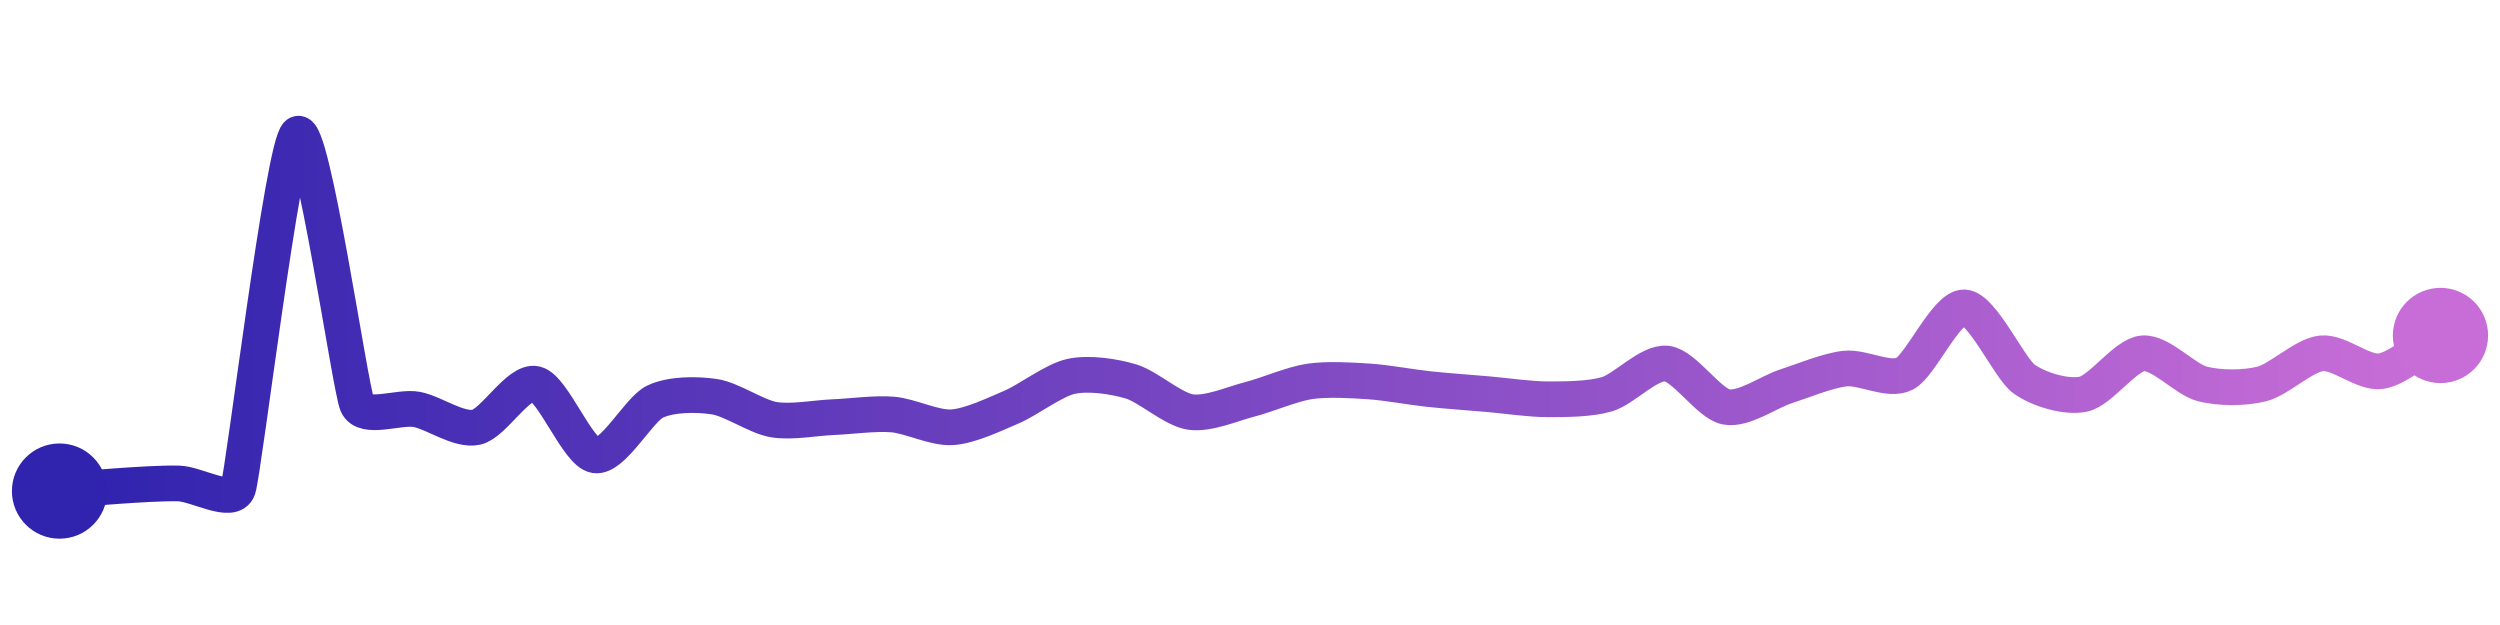 <svg width="200" height="50" viewBox="0 0 210 50" xmlns="http://www.w3.org/2000/svg">
    <defs>
        <linearGradient x1="0%" y1="0%" x2="100%" y2="0%" id="a">
            <stop stop-color="#3023AE" offset="0%"/>
            <stop stop-color="#C86DD7" offset="100%"/>
        </linearGradient>
    </defs>
    <path stroke="url(#a)"
          stroke-width="3"
          stroke-linejoin="round"
          stroke-linecap="round"
          d="M5 40 C 6.49 39.87, 8.5 39.67, 10 39.57 S 13.5 39.33, 15 39.36 S 19.52 41.21, 20 39.79 S 23.78 10.87, 25 10 S 29.4 31.33, 30 32.71 S 33.53 32.86, 35 33.14 S 38.53 34.95, 40 34.64 S 43.54 30.66, 45 31 S 48.52 36.78, 50 37 S 53.65 33.16, 55 32.5 S 58.52 31.85, 60 32.07 S 63.52 33.75, 65 34 S 68.5 33.85, 70 33.79 S 73.51 33.44, 75 33.57 S 78.5 34.74, 80 34.64 S 83.62 33.52, 85 32.93 S 88.53 30.67, 90 30.36 S 93.56 30.36, 95 30.79 S 98.52 33.14, 100 33.36 S 103.55 32.66, 105 32.29 S 108.52 31.01, 110 30.79 S 113.5 30.69, 115 30.79 S 118.51 31.27, 120 31.43 S 123.51 31.73, 125 31.86 S 128.5 32.29, 130 32.29 S 133.56 32.29, 135 31.86 S 138.51 29.13, 140 29.29 S 143.53 32.65, 145 32.93 S 148.57 31.67, 150 31.21 S 153.51 29.87, 155 29.71 S 158.67 30.83, 160 30.14 S 163.5 24.51, 165 24.57 S 168.79 29.69, 170 30.57 S 173.53 32.17, 175 31.86 S 178.51 28.56, 180 28.43 S 183.55 30.63, 185 31 S 188.55 31.37, 190 31 S 193.51 28.59, 195 28.43 S 198.52 30.15, 200 29.93 S 203.71 27.7, 205 26.93"
          fill="none"/>
    <circle r="4" cx="5" cy="40" fill="#3023AE"/>
    <circle r="4" cx="205" cy="26.93" fill="#C86DD7"/>      
</svg>